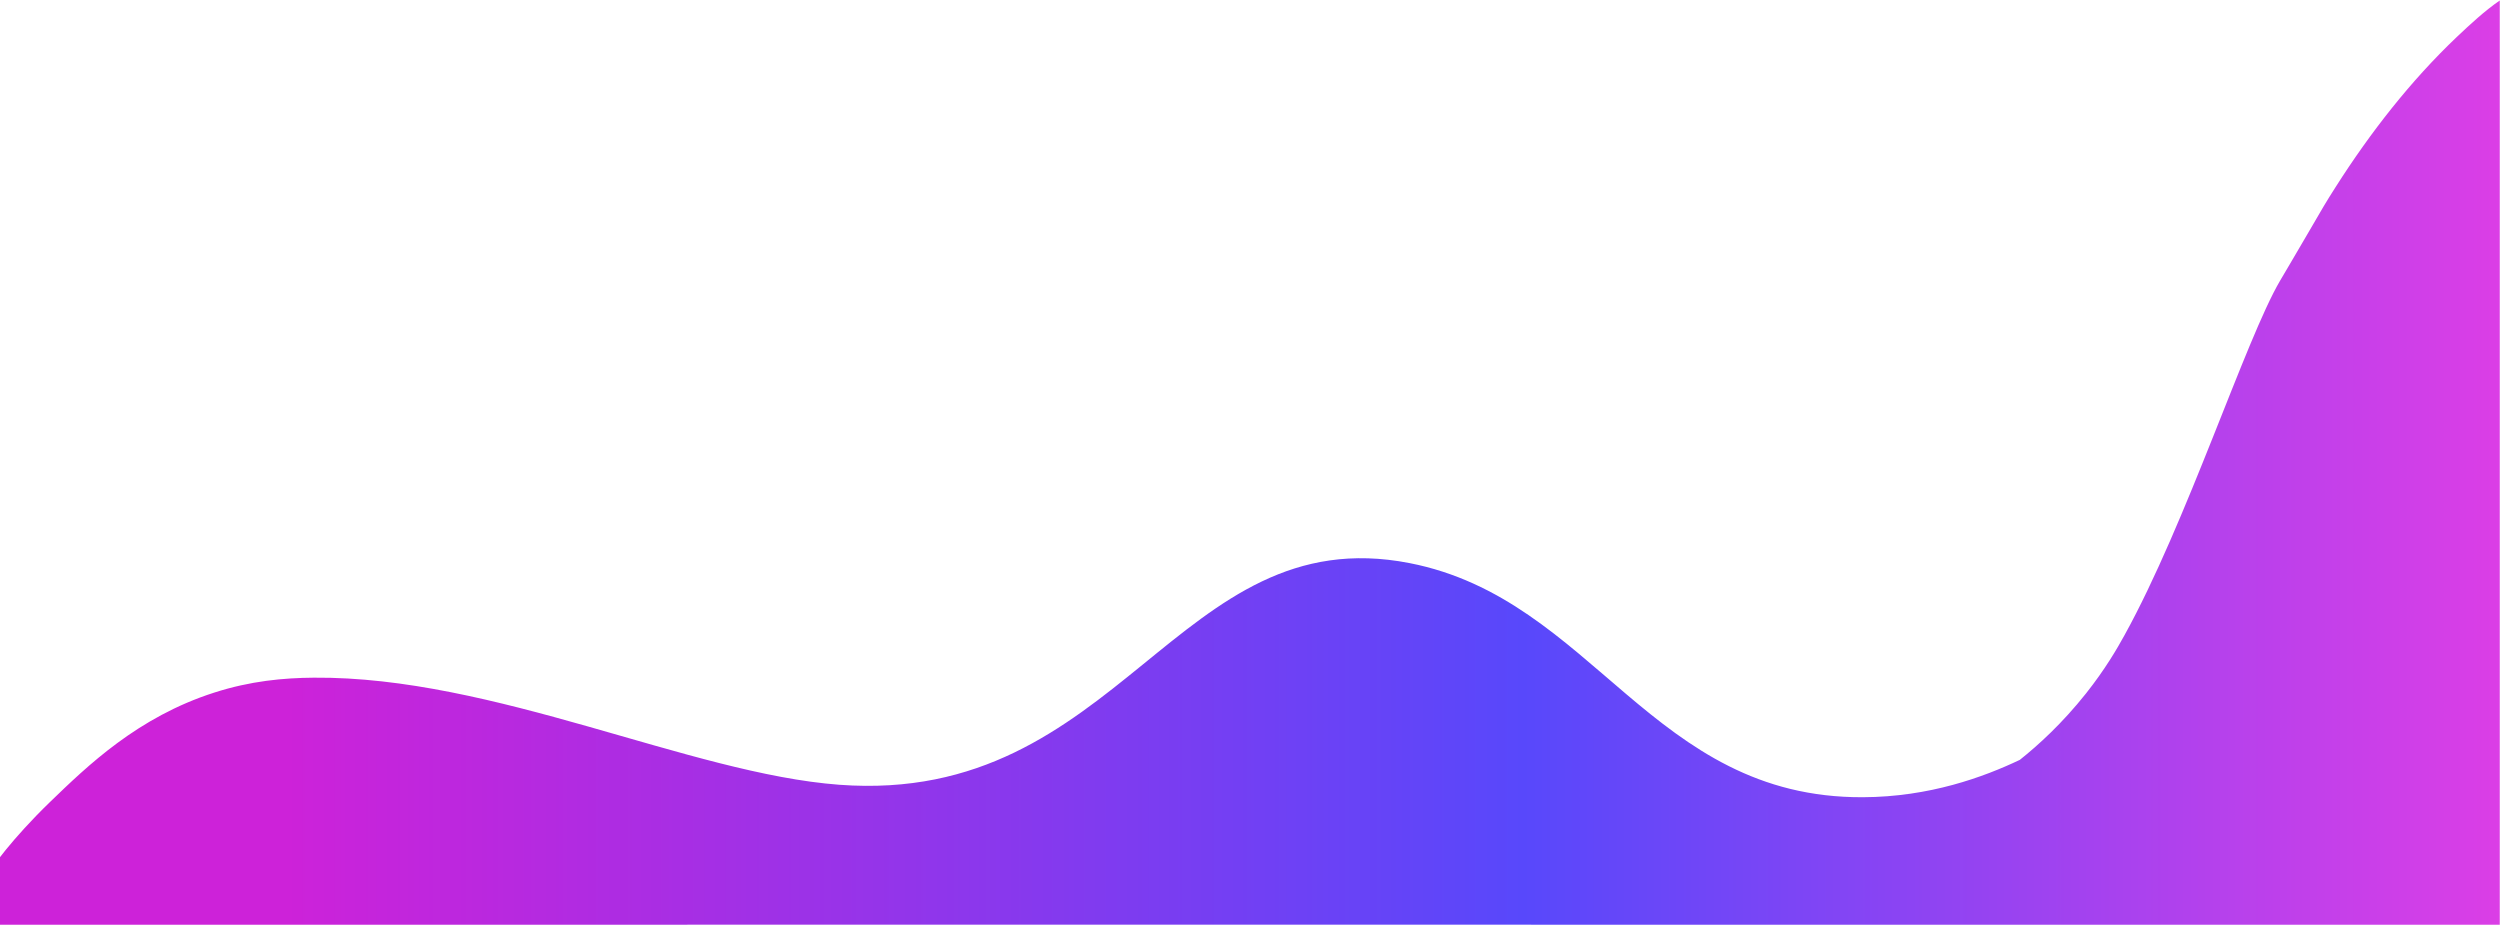 <?xml version="1.0" encoding="utf-8"?>
<!-- Generator: Adobe Illustrator 19.0.0, SVG Export Plug-In . SVG Version: 6.00 Build 0)  -->
<svg version="1.1" id="Layer_1" xmlns="http://www.w3.org/2000/svg" xmlns:xlink="http://www.w3.org/1999/xlink" x="0px" y="0px"
	 viewBox="196 192.7 1003.8 371.3" style="enable-background:new 196 192.7 1003.8 371.3;" xml:space="preserve">
<style type="text/css">
	.st0{fill:url(#SVGID_1_);}
	.st1{fill:url(#SVGID_2_);}
</style>
<linearGradient id="SVGID_1_" gradientUnits="userSpaceOnUse" x1="192.136" y1="378.364" x2="1199.7" y2="378.364">
	<stop  offset="0.118" style="stop-color:#CD22D9"/>
	<stop  offset="0.611" style="stop-color:#5848FB"/>
	<stop  offset="1" style="stop-color:#DB3EE6"/>
</linearGradient>
<path class="st0" d="M196,564c-1.4-6.3-1.3-11.3-0.8-14.7c0.4-2.8,1.2-6.4-0.2-7.2c-1-0.6-2.5,0.9-2.8,0.7
	c-0.6-0.6,8.9-13.6,23.8-28c15.2-14.7,35.4-34.2,66-44c14.6-4.7,27.8-5.9,40-6c72.3-0.6,150.9,38.5,211,43
	c112.9,8.4,135.5-107.3,229-89c74,14.5,97.2,94.4,182,94c26.7-0.1,48.5-8.1,63-15c7.3-5.8,17-14.6,26.6-26.7
	c7.7-9.7,12.6-18.2,15.4-23.3c24.9-45,48.7-118.9,62.5-142.4c1.5-2.6,5.6-9.4,11.1-18.9c6.4-11,7-12.1,11.2-18.7
	c14-22,30.2-42.7,48.6-60.2c5.5-5.2,11.2-10.5,17.3-14.7v371.2C865.1,563.9,530.6,564,196,564z"/>
<linearGradient id="SVGID_2_" gradientUnits="userSpaceOnUse" x1="413" y1="494.7" x2="413" y2="494.7">
	<stop  offset="0.118" style="stop-color:#CD22D9"/>
	<stop  offset="0.611" style="stop-color:#5848FB"/>
	<stop  offset="1" style="stop-color:#DB3EE6"/>
</linearGradient>
<path class="st1" d="M413,494.7"/>
</svg>
